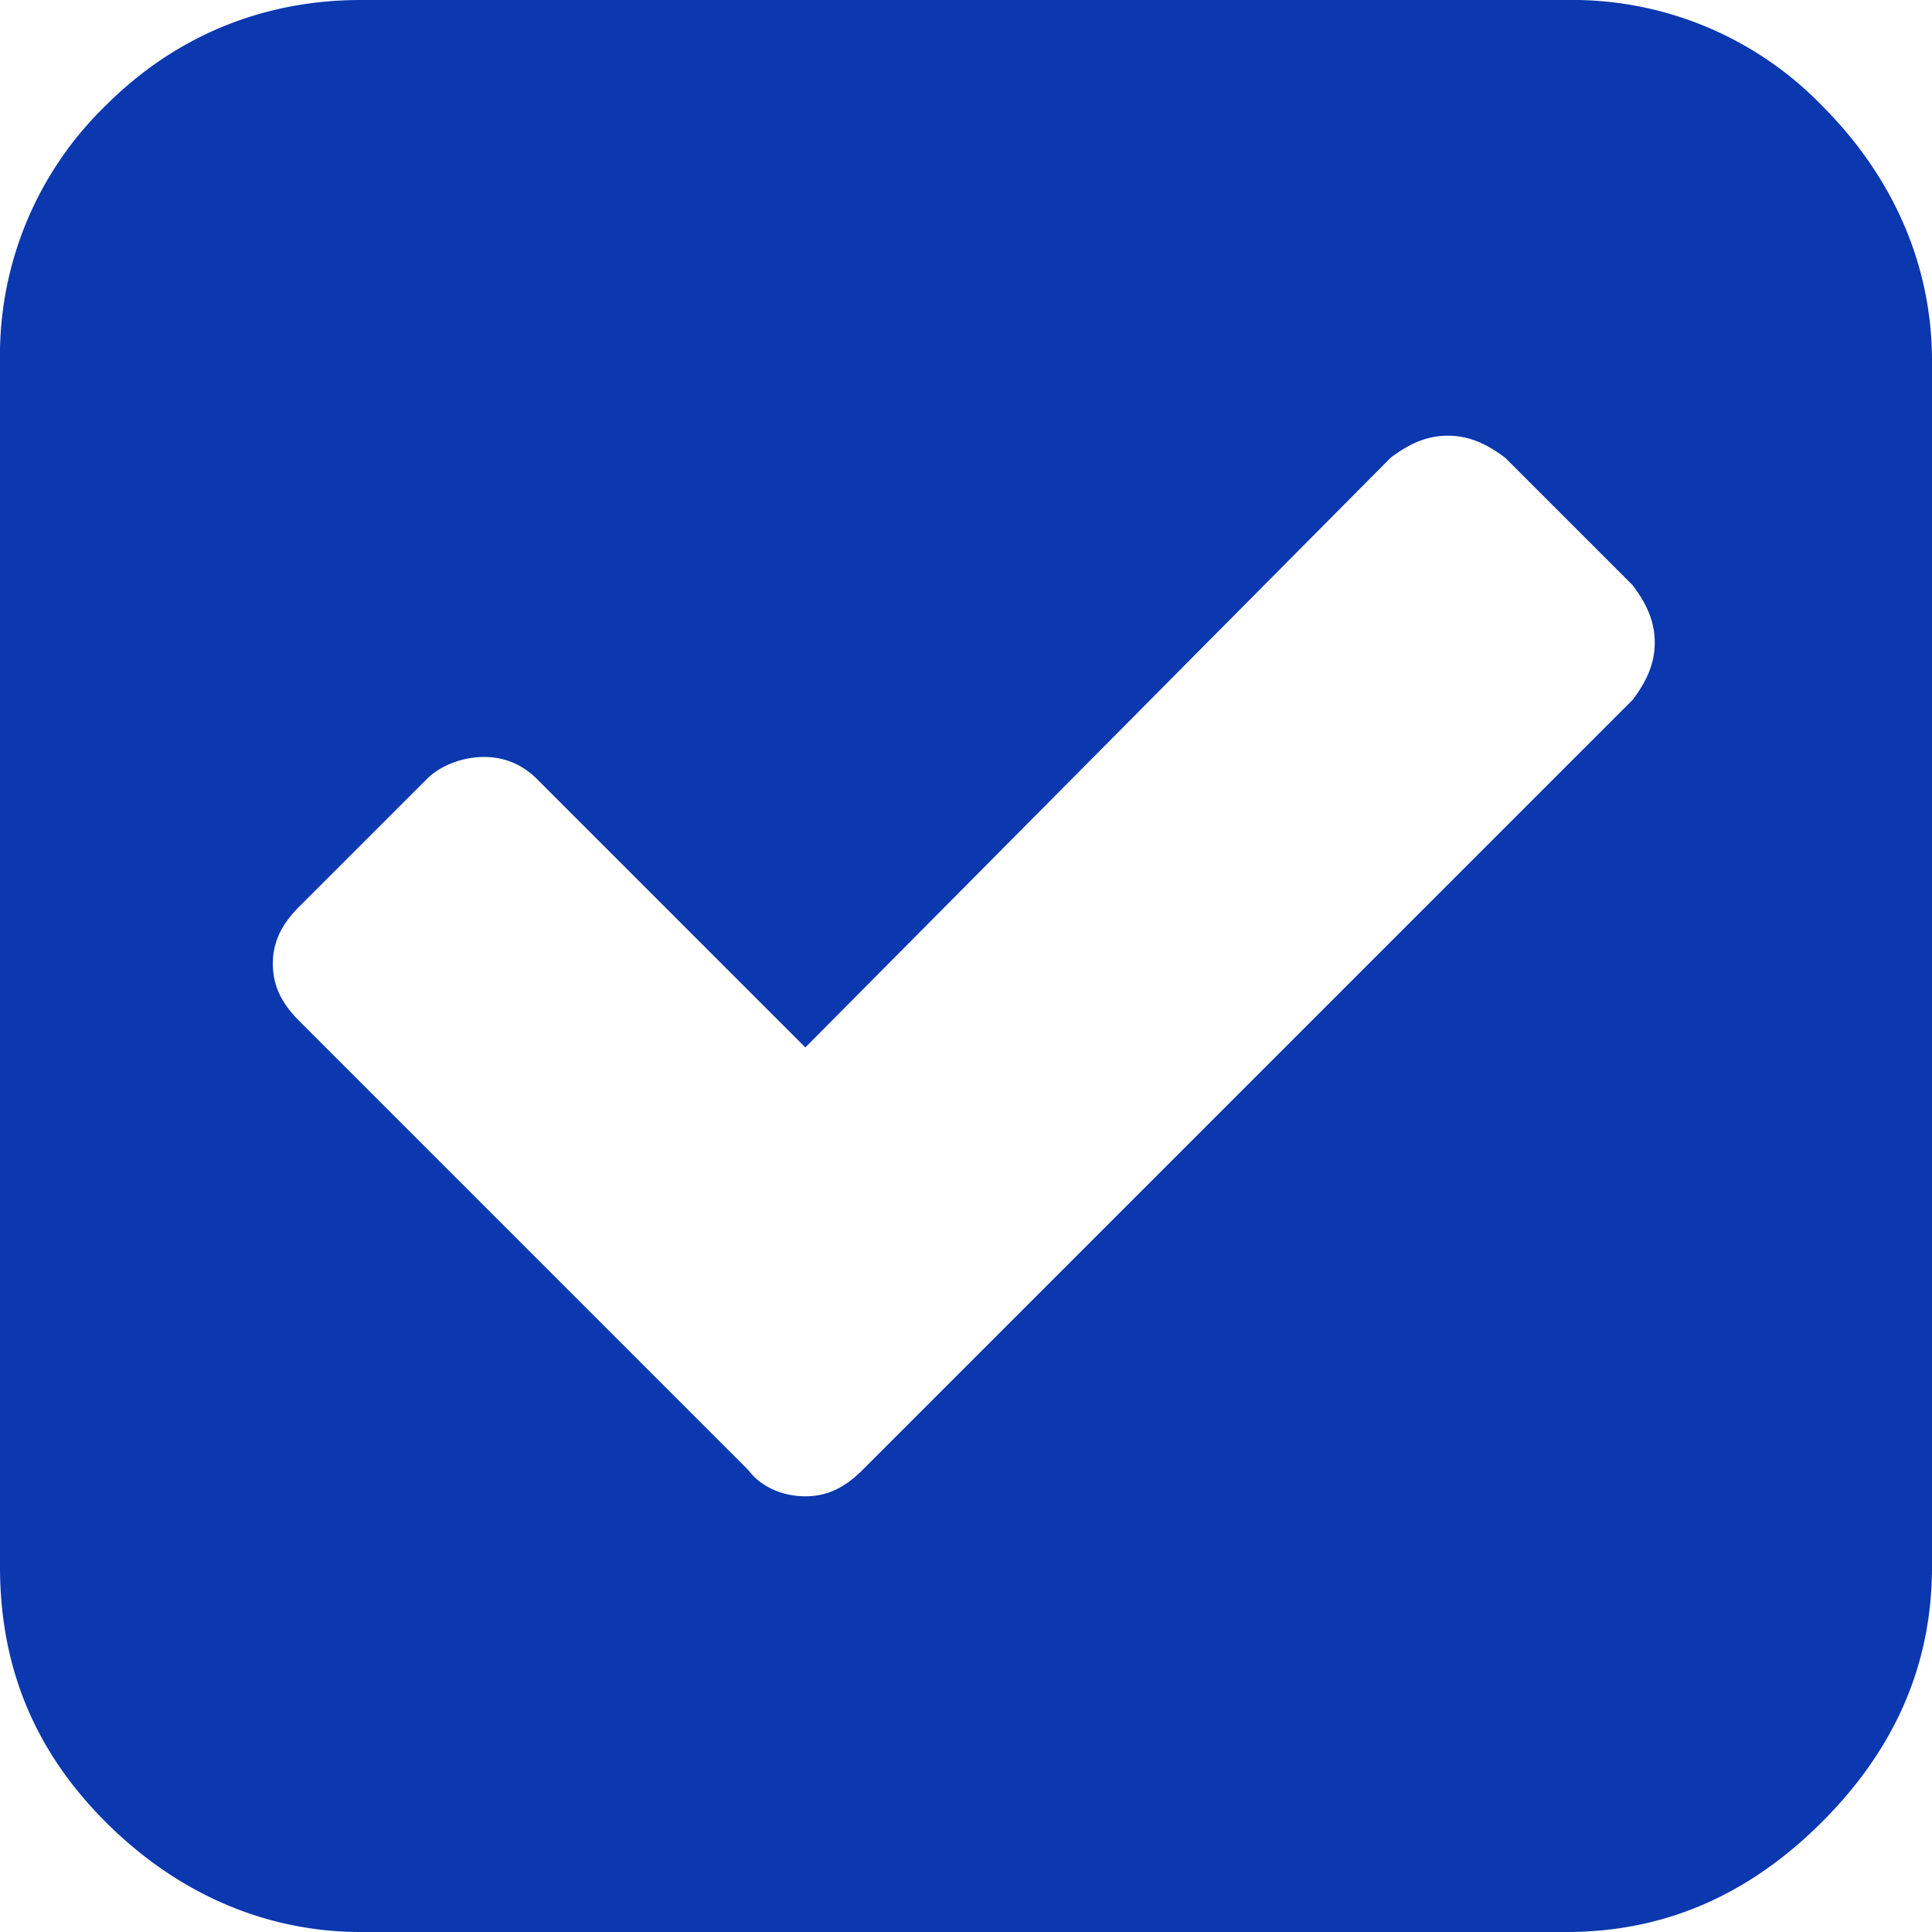 <svg version="1" xmlns="http://www.w3.org/2000/svg" width="439" height="439">
  <g style='background: white'>
    <path fill='#0b37af' d="M414 24a79 79 0 0 0-58-24H82C60 0 40 8 24 24A79 79 0 0 0 0 82v274c0 23 8 42 24 58s36 25 58 25h274c23 0 42-9 58-25s25-35 25-58V82c0-22-9-42-25-58zm-43 135L196 334c-4 4-8 6-13 6s-10-2-13-6L68 232c-4-4-6-8-6-13s2-9 6-13l29-29c3-3 8-5 13-5s9 2 12 5l61 61 133-134c4-3 8-5 13-5s9 2 13 5l29 29c3 4 5 8 5 13s-2 9-5 13z"/>
  </g>
</svg>
